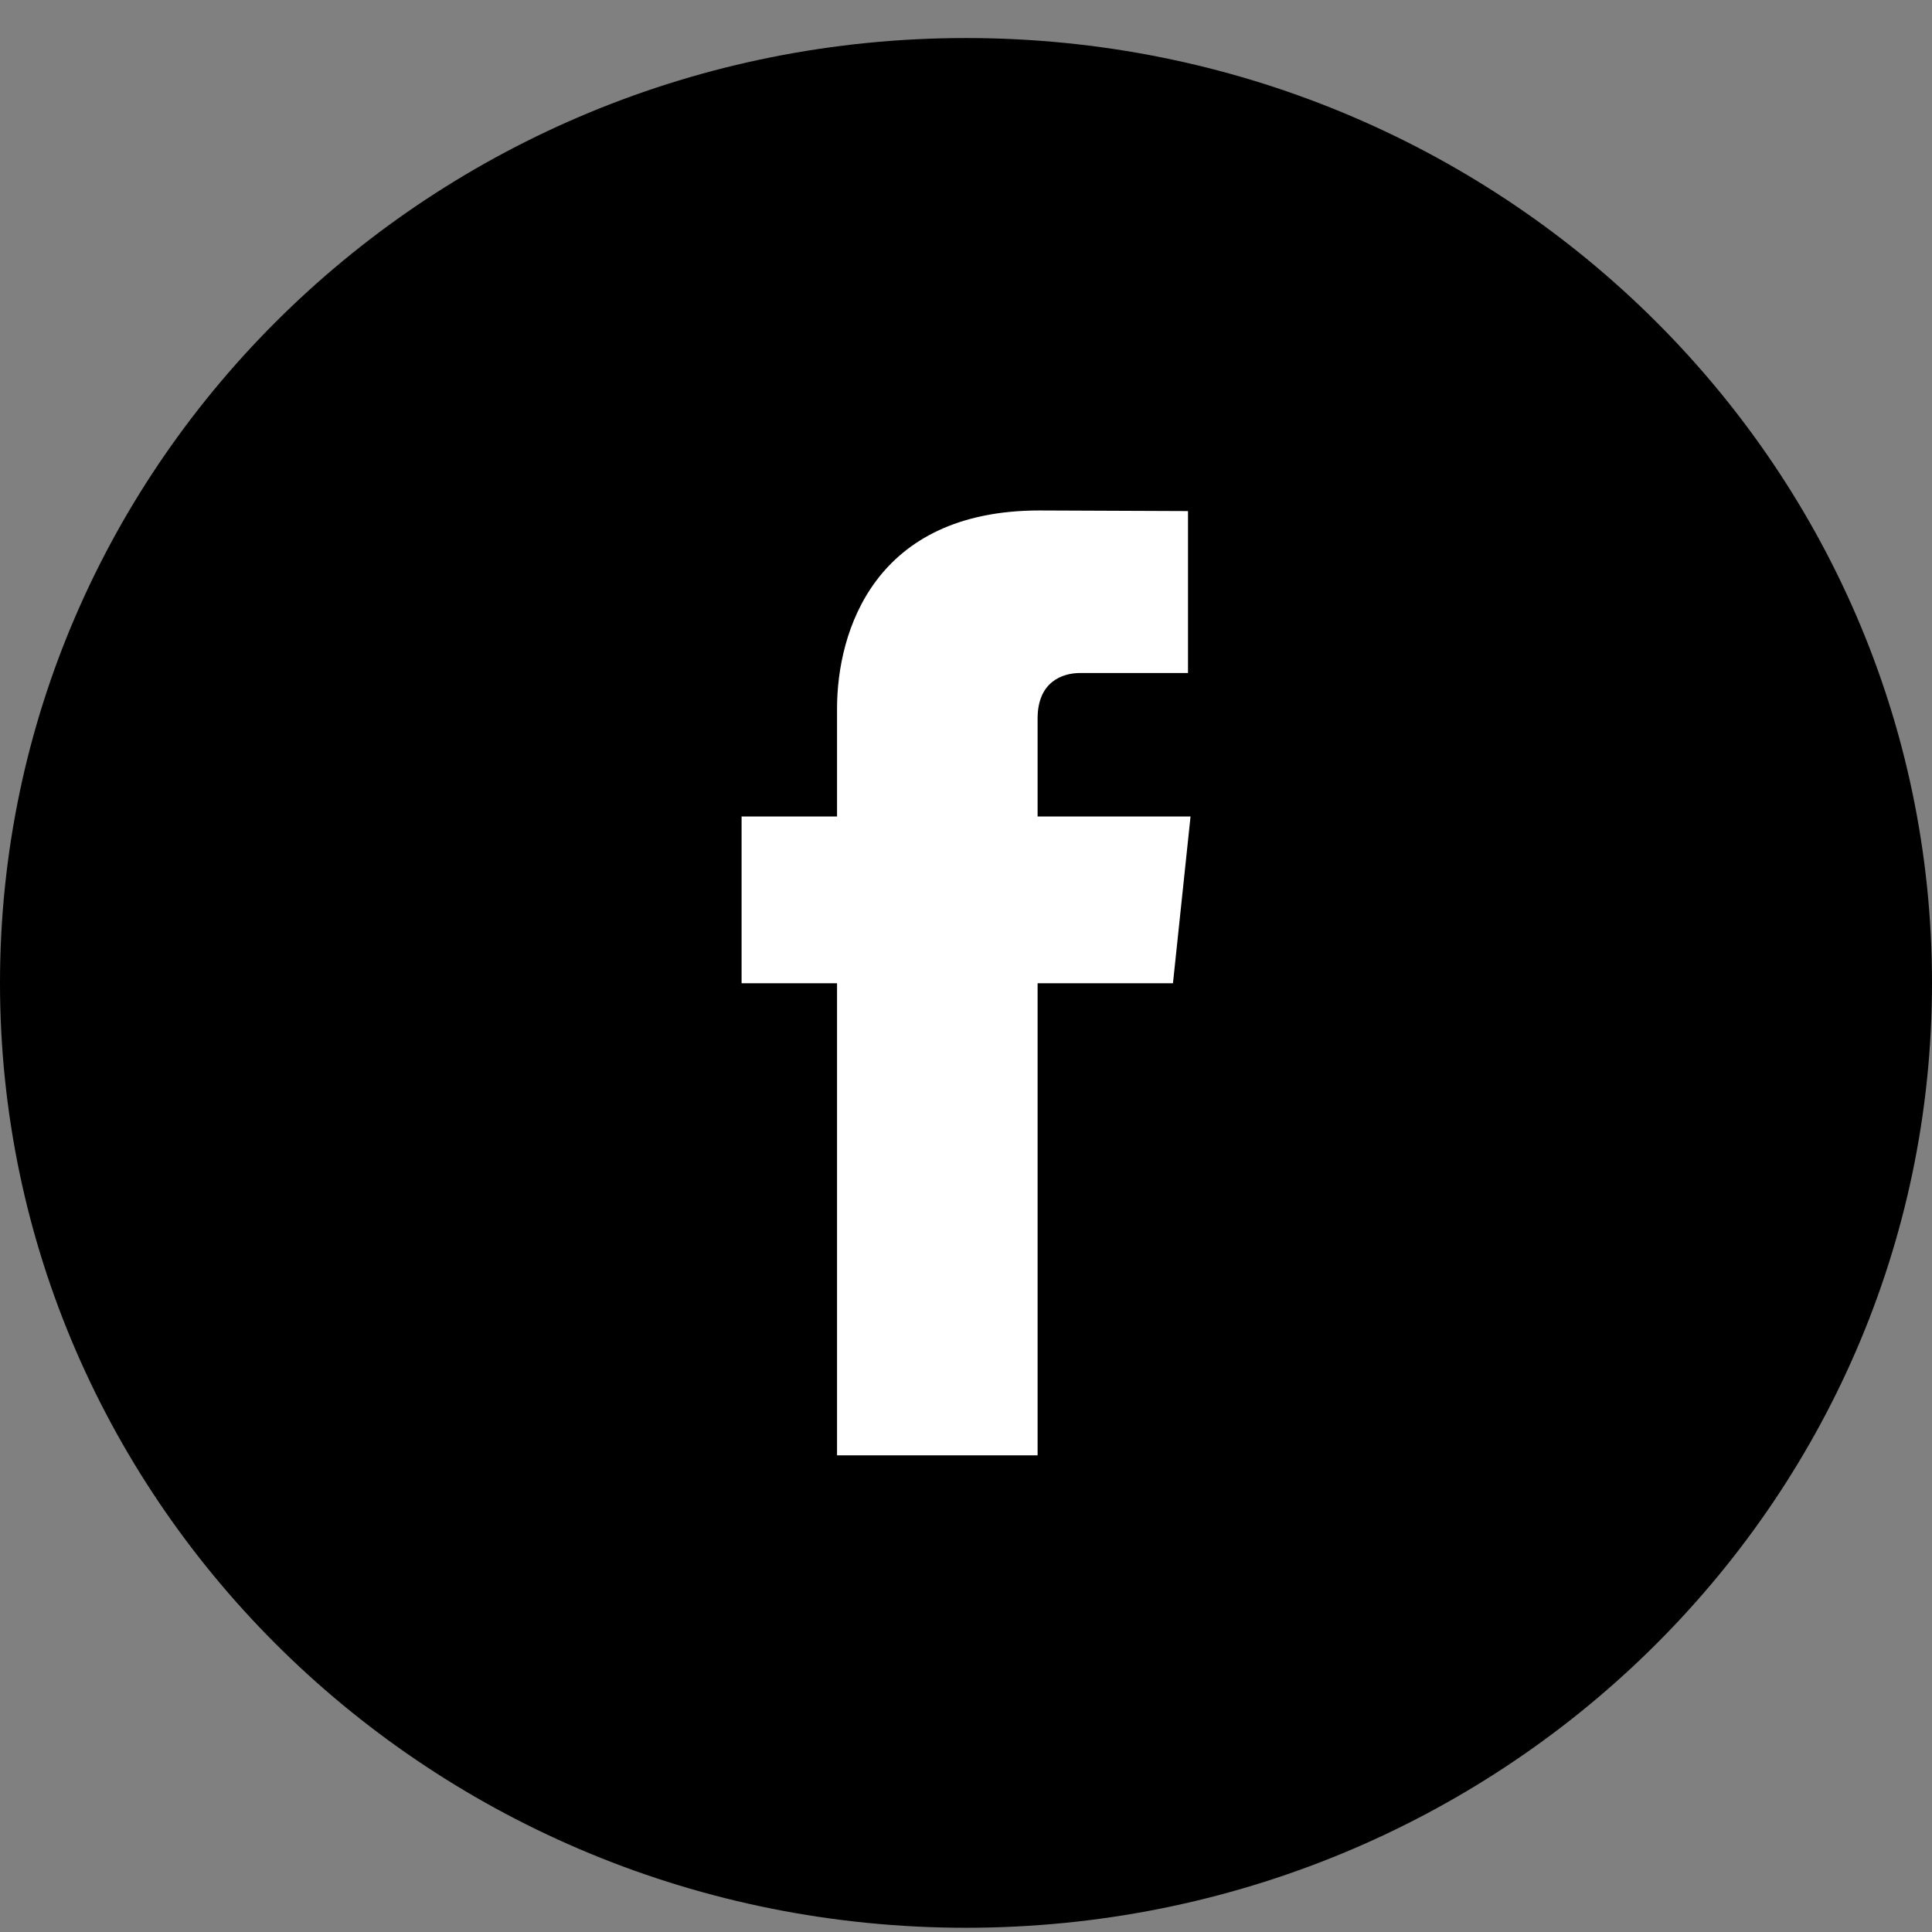 <svg width="32" height="32" viewBox="0 0 32 32" fill="none" xmlns="http://www.w3.org/2000/svg">
<rect x="0" y="0" width="32" height="32" fill="#808080" stroke="none"/>
<path fill-rule="evenodd" clip-rule="evenodd" d="M16 0.63C7.164 0.63 -0 7.637 -0 16.28C-0 24.925 7.164 31.93 16 31.93C24.837 31.93 32 24.925 32 16.28C32 7.637 24.837 0.63 16 0.63Z" fill="black"/>
<path fill-rule="evenodd" clip-rule="evenodd" d="M19.428 16.286H17.186V24.105H13.864V16.286H12.283V13.524H13.864V11.736C13.864 10.455 14.485 8.455 17.216 8.455L19.677 8.465V11.147H17.891C17.6 11.147 17.186 11.289 17.186 11.9V13.524H19.719L19.428 16.286Z" fill="white"/>
</svg>
